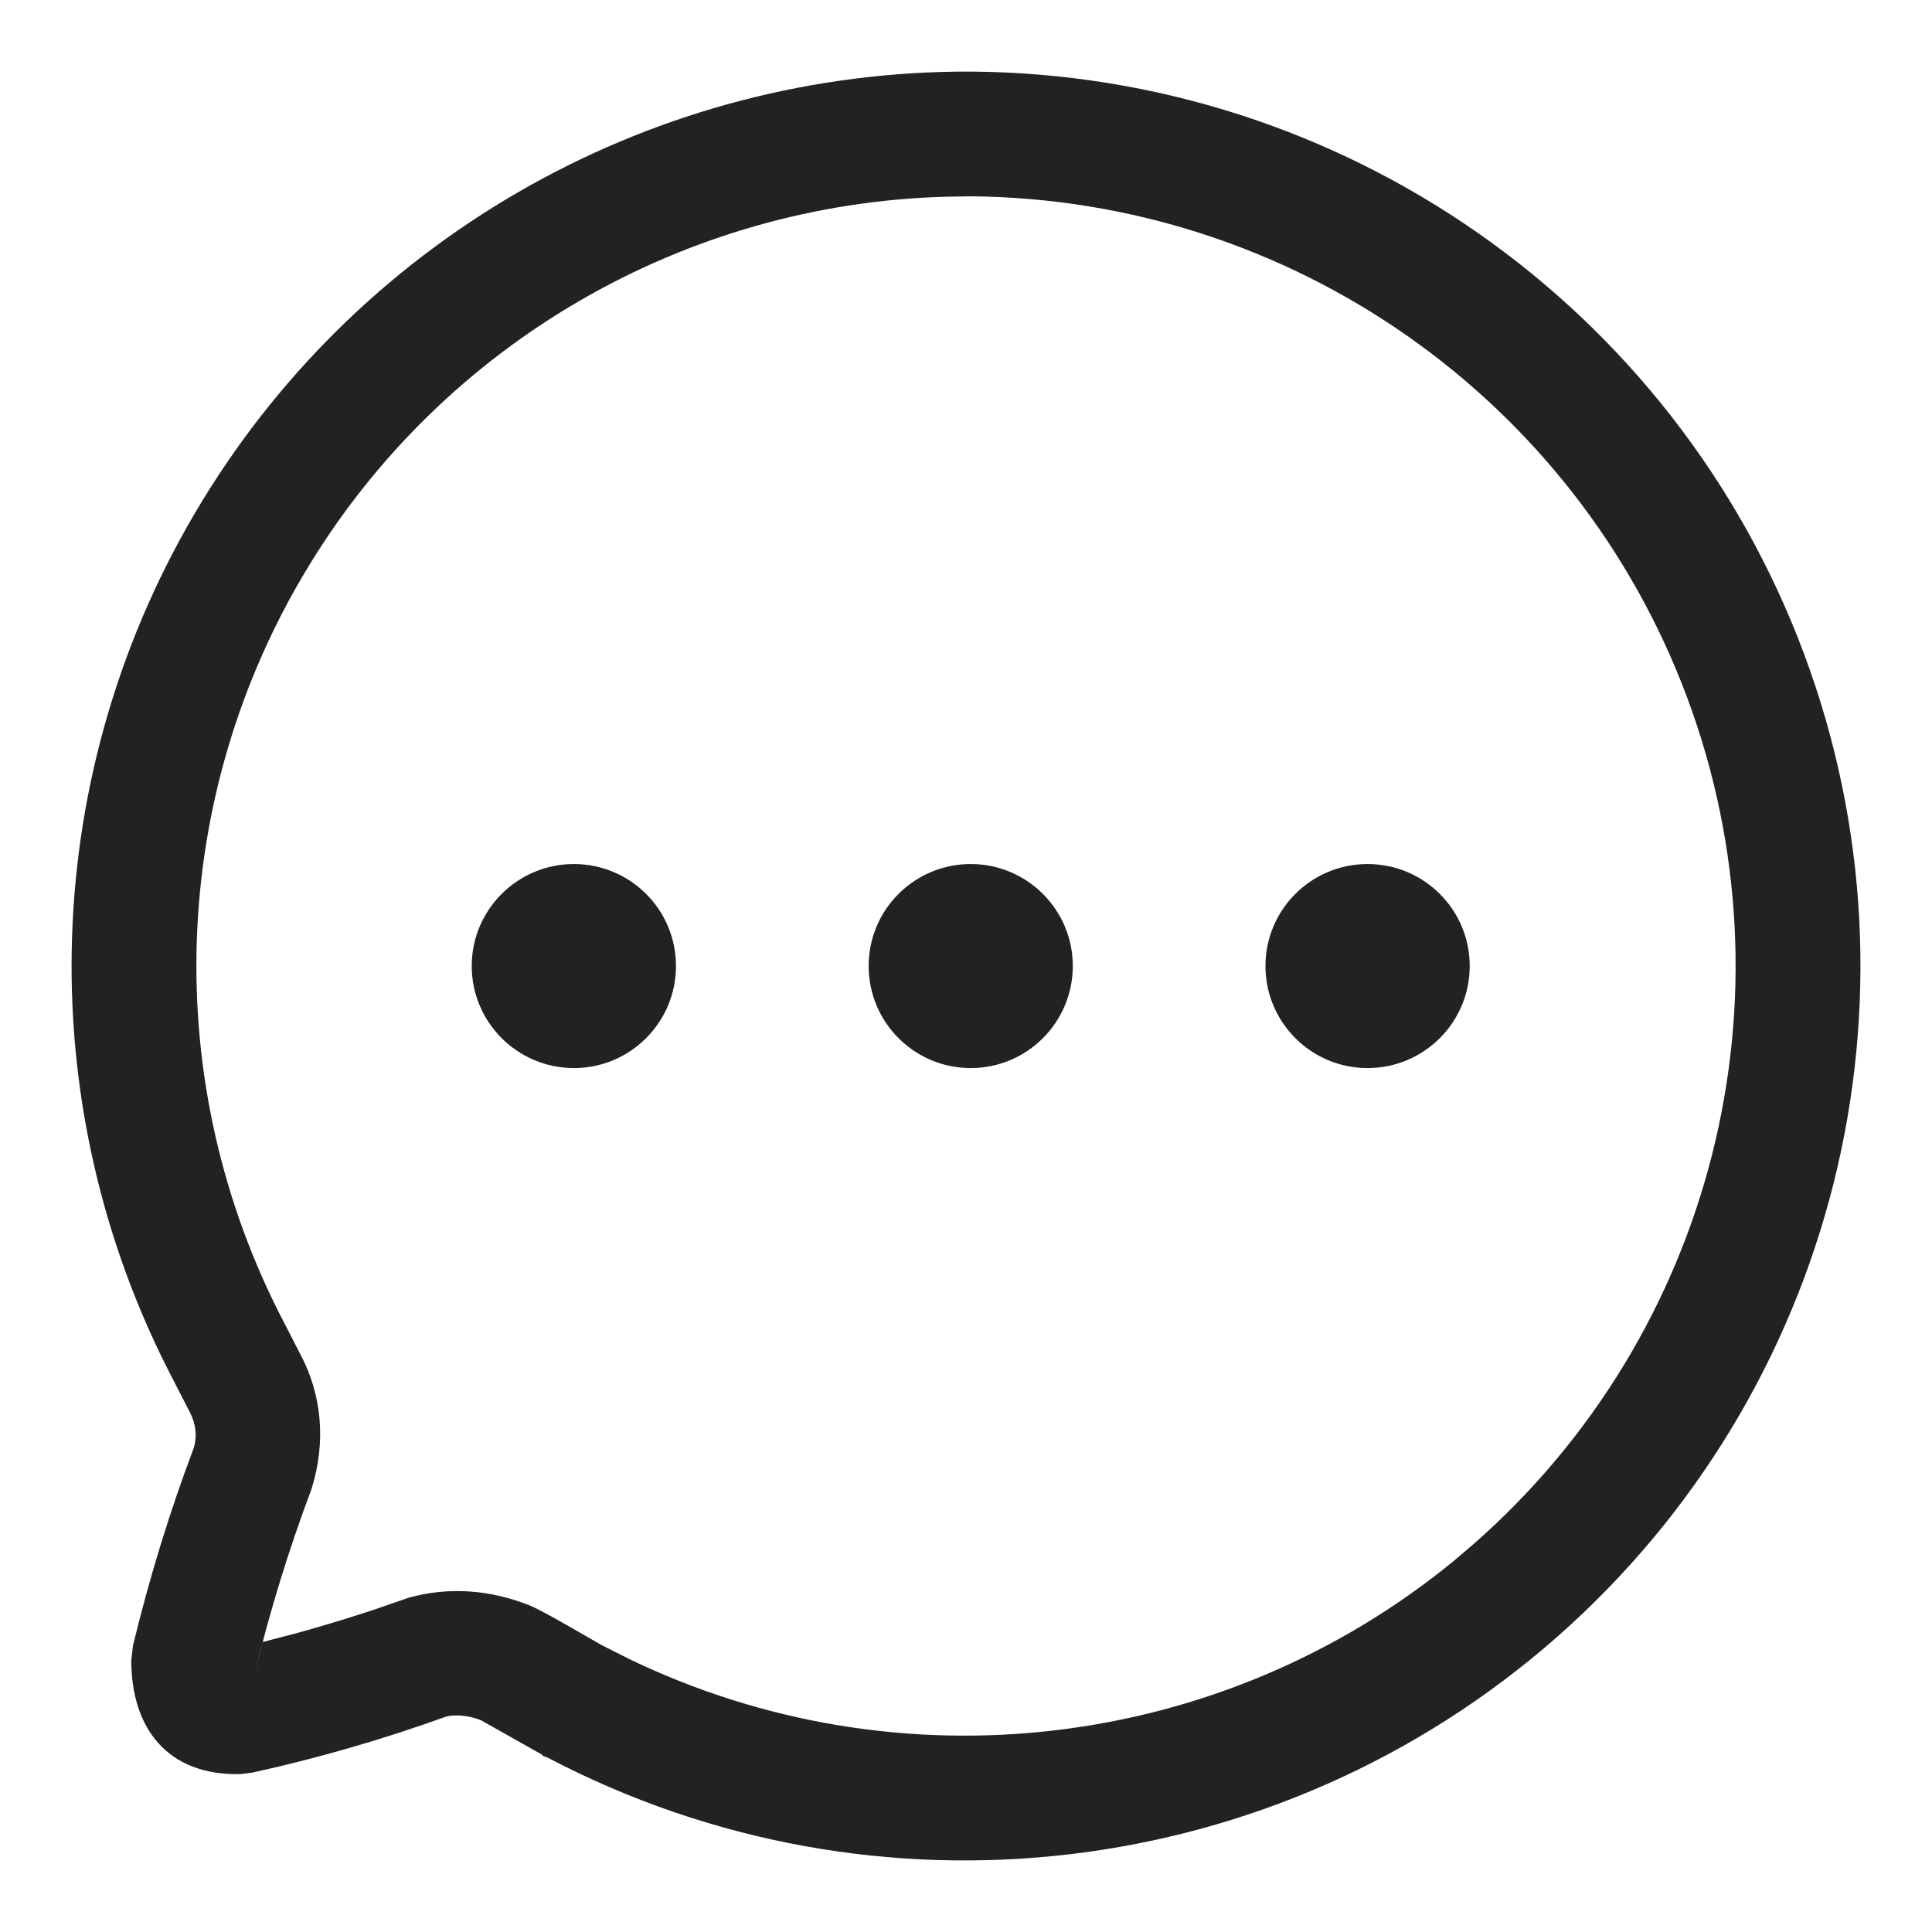 <svg width="18" height="18" viewBox="0 0 18 18" fill="none" xmlns="http://www.w3.org/2000/svg">
<path fill-rule="evenodd" clip-rule="evenodd" d="M9.048 0.667C6.122 0.655 3.405 2.173 1.884 4.667C0.363 7.161 0.261 10.269 1.615 12.858L1.768 13.156C1.826 13.266 1.838 13.384 1.804 13.494C1.585 14.072 1.393 14.696 1.239 15.331L1.223 15.467C1.223 16.105 1.563 16.544 2.239 16.529L2.351 16.515C2.965 16.38 3.569 16.205 4.16 15.992C4.239 15.973 4.367 15.98 4.483 16.028L5.052 16.349C5.053 16.354 5.054 16.357 5.06 16.36L5.098 16.373C8.161 17.984 11.901 17.539 14.5 15.257C17.099 12.973 18.017 9.325 16.806 6.087C15.596 2.848 12.51 0.692 9.048 0.667ZM8.806 1.833L9.04 1.829C12.019 1.852 14.676 3.707 15.717 6.494C16.758 9.28 15.969 12.418 13.732 14.383L13.549 14.539C11.386 16.315 8.382 16.673 5.861 15.456L5.621 15.335L5.631 15.337L5.616 15.333L5.264 15.131C5.137 15.059 5.037 15.005 4.956 14.966C4.57 14.807 4.178 14.783 3.809 14.885L3.461 15.005C3.23 15.081 3.003 15.149 2.777 15.212L2.448 15.298L2.37 15.604C2.512 15.016 2.69 14.437 2.903 13.871C3.04 13.432 2.998 12.992 2.798 12.617L2.647 12.323C1.48 10.092 1.568 7.418 2.877 5.272C4.144 3.193 6.379 1.902 8.806 1.833ZM4.395 9C4.395 8.475 4.822 8.05 5.347 8.05C5.872 8.05 6.298 8.475 6.298 9C6.298 9.525 5.872 9.951 5.347 9.951C4.822 9.951 4.395 9.525 4.395 9ZM8.093 9C8.093 8.475 8.519 8.05 9.044 8.05C9.569 8.05 9.995 8.475 9.995 9C9.995 9.525 9.569 9.951 9.044 9.951C8.519 9.951 8.093 9.525 8.093 9ZM12.741 8.05C12.216 8.05 11.79 8.475 11.79 9C11.79 9.525 12.216 9.951 12.741 9.951C13.267 9.951 13.693 9.525 13.693 9C13.693 8.475 13.267 8.05 12.741 8.05Z" fill="#222222"/>
</svg>
